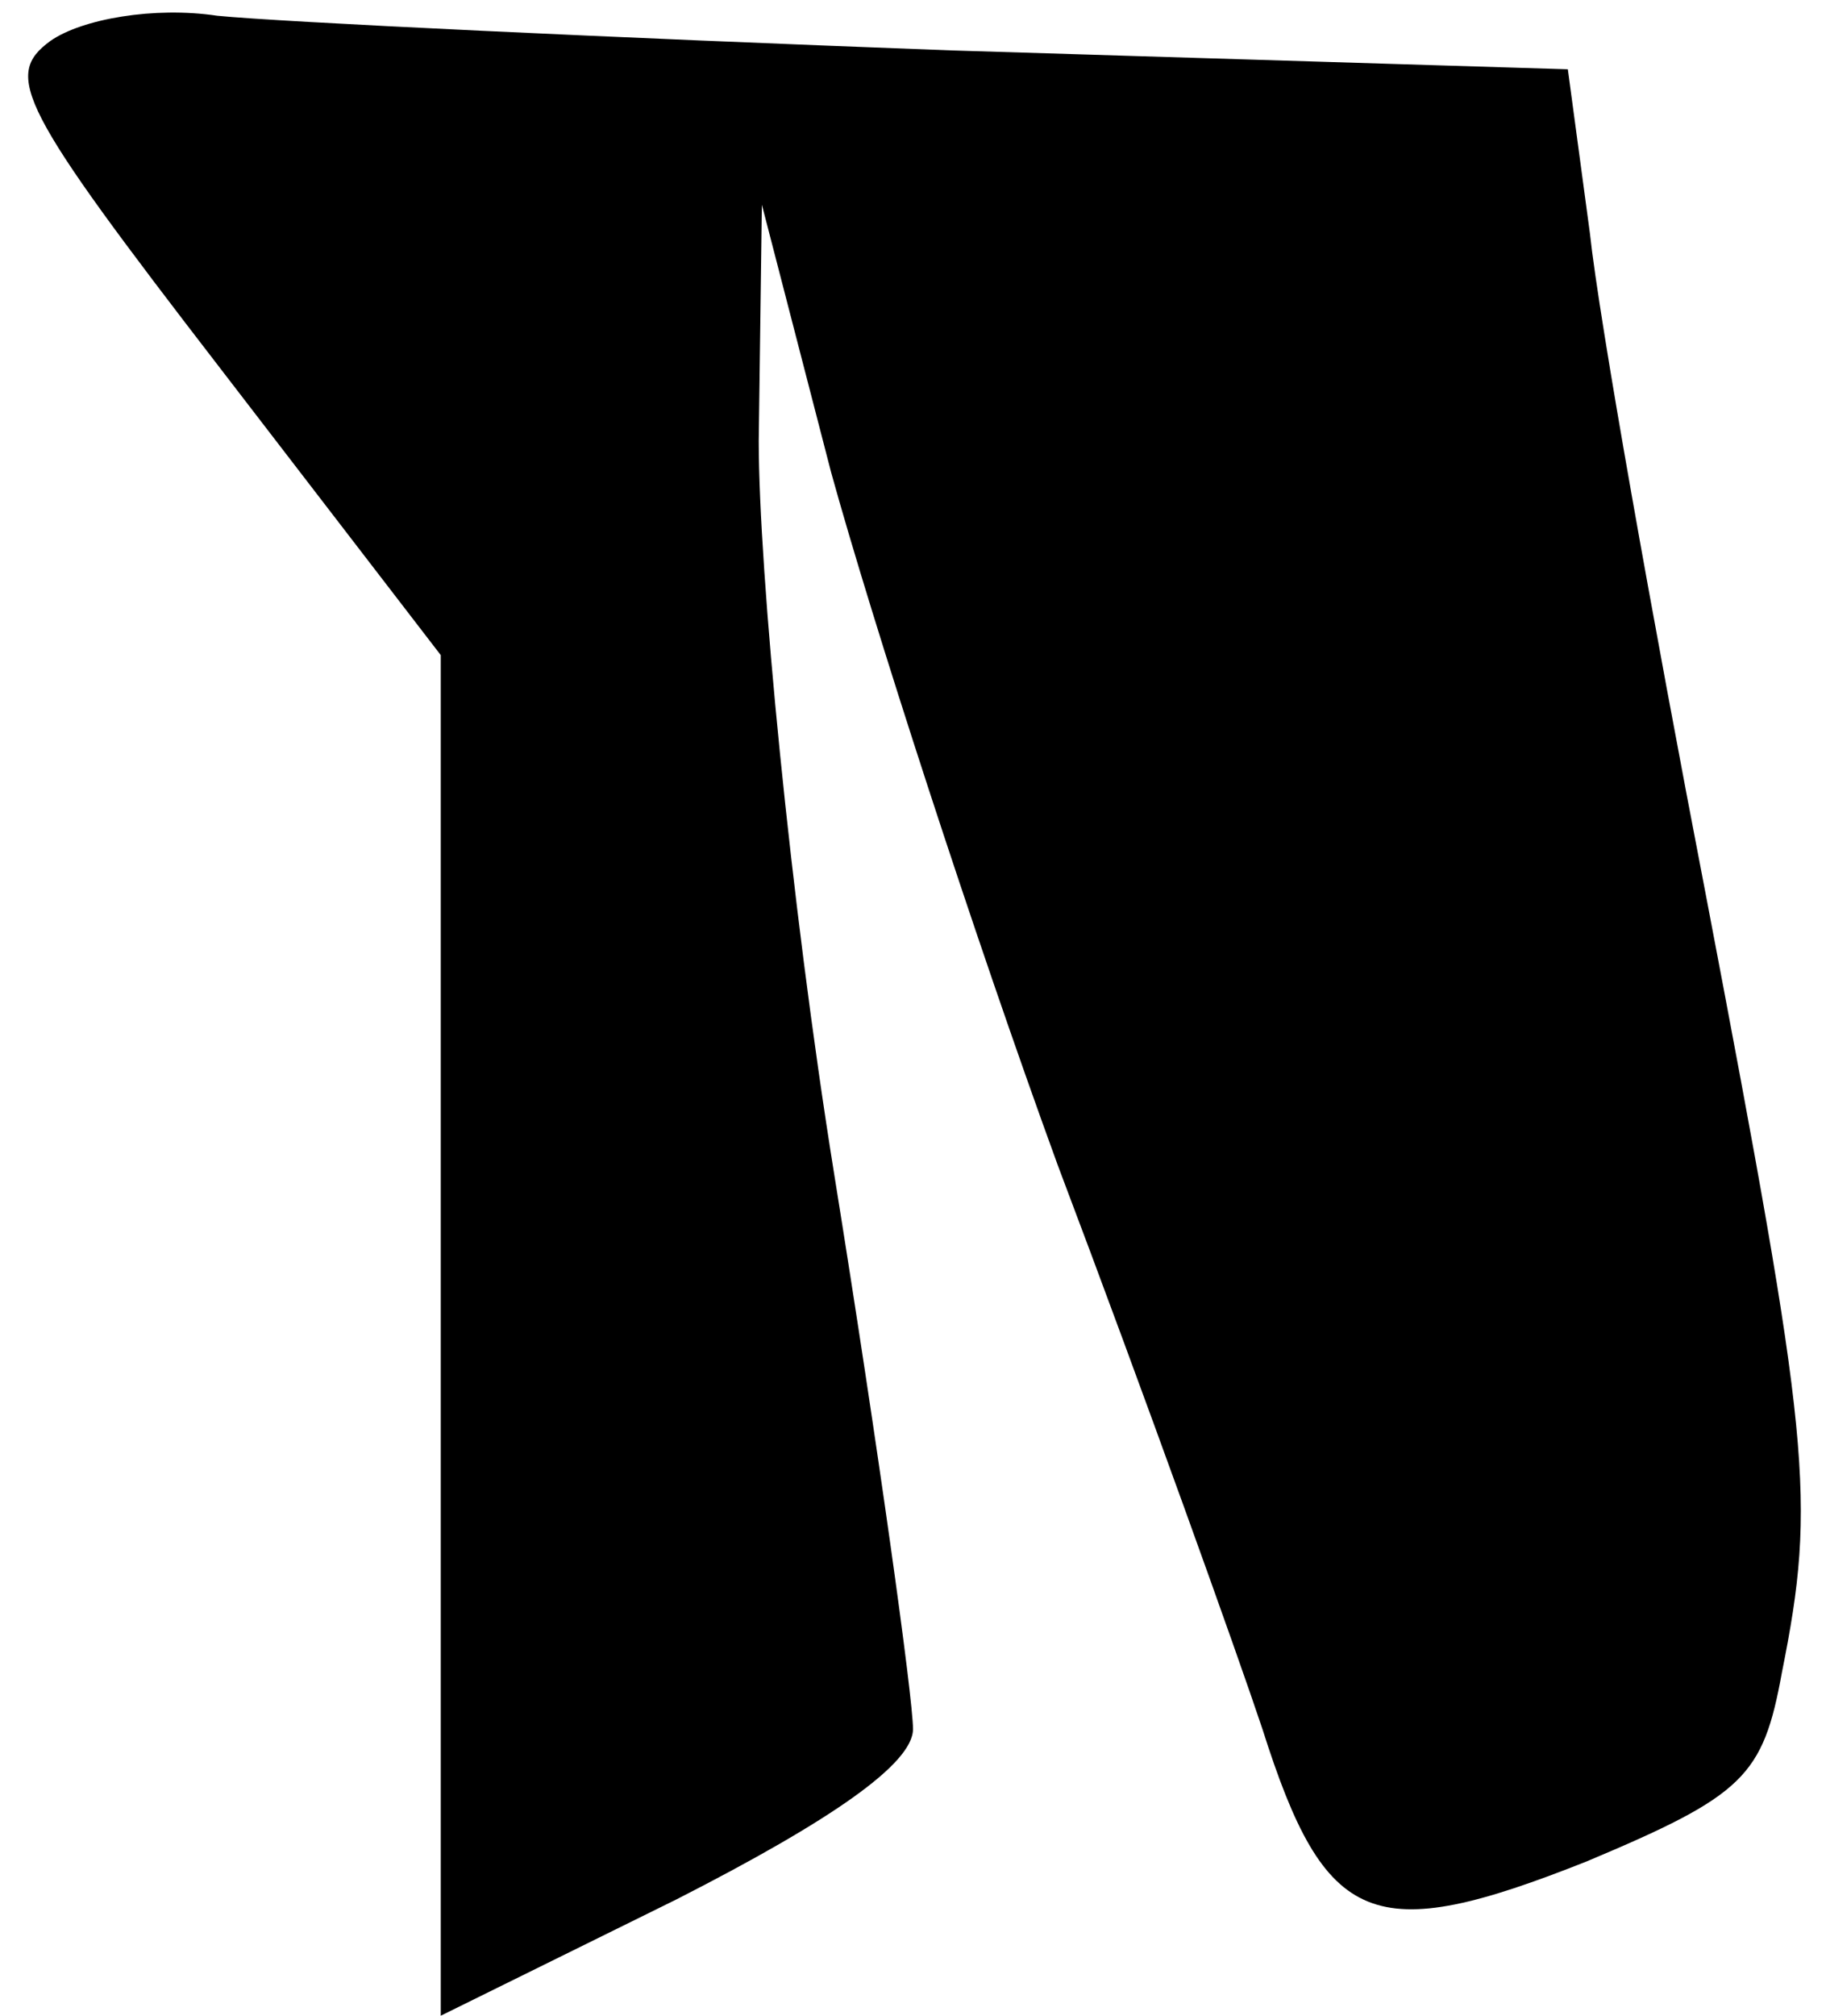 <?xml version="1.0" standalone="no"?>
<!DOCTYPE svg PUBLIC "-//W3C//DTD SVG 20010904//EN"
 "http://www.w3.org/TR/2001/REC-SVG-20010904/DTD/svg10.dtd">
<svg version="1.0" xmlns="http://www.w3.org/2000/svg"
 width="58pt" height="64pt" viewBox="0 0 58 64"
 preserveAspectRatio="xMidYMid meet">
<g transform="translate(0,64) scale(0.1,-0.1)"
fill="#000000" stroke="none">
<path fill="#000000" stroke="none" d="M16 627 c-15 -11 -10 -21 54 -104 l70
-91 0 -216 0 -216 75 37 c49 25 75 43 75 54 0 10 -11 89 -25 176 -14 87 -24
192 -24 233 l1 75 22 -85 c13 -47 45 -146 72 -220 28 -74 57 -155 65 -179 20
-63 35 -69 103 -42 50 21 56 27 62 60 11 55 9 73 -24 246 -17 88 -34 183 -37
211 l-7 52 -196 6 c-108 4 -213 9 -233 11 -20 3 -43 -1 -53 -8z"/>
</g>
</svg>
